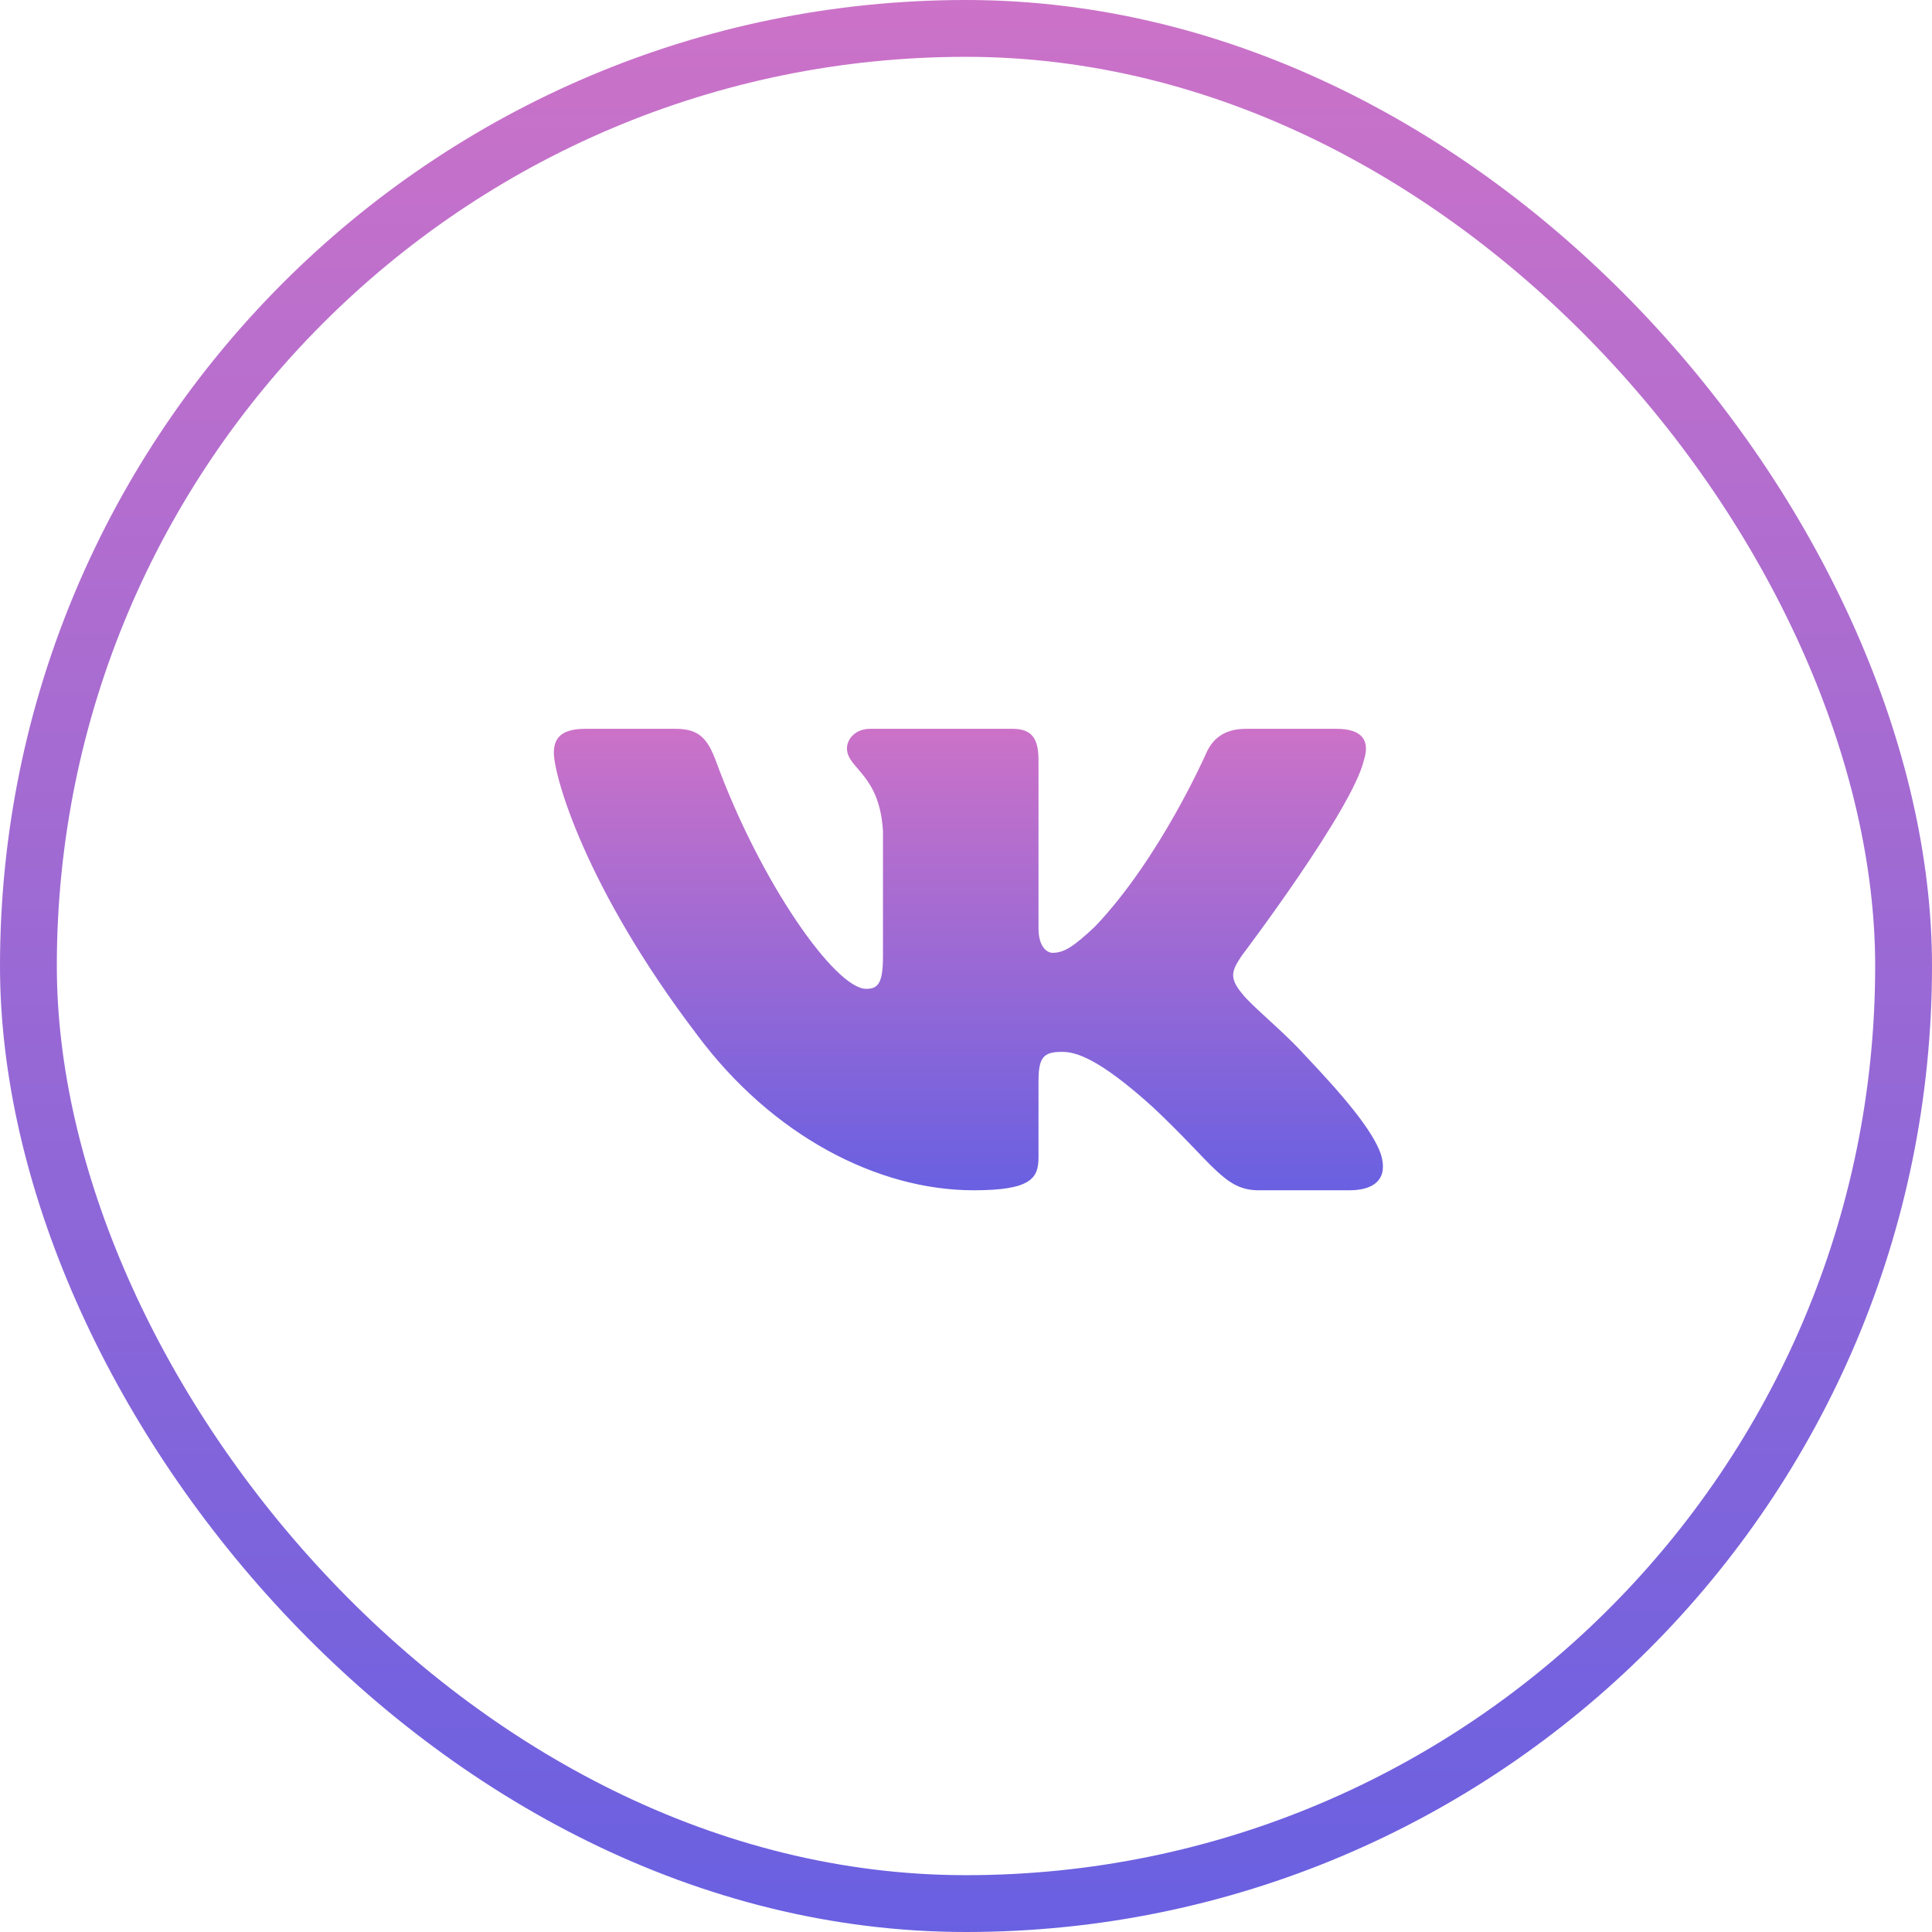 <svg width="34" height="34" viewBox="0 0 34 34" fill="none" xmlns="http://www.w3.org/2000/svg">
<path fill-rule="evenodd" clip-rule="evenodd" d="M24.003 13.376C24.104 13.059 24.003 12.826 23.52 12.826H21.924C21.518 12.826 21.331 13.027 21.23 13.249C21.23 13.249 20.418 15.104 19.268 16.308C18.896 16.657 18.727 16.768 18.524 16.768C18.422 16.768 18.276 16.657 18.276 16.34V13.376C18.276 12.996 18.158 12.826 17.82 12.826H15.311C15.057 12.826 14.905 13.003 14.905 13.17C14.905 13.53 15.48 13.614 15.539 14.628V16.831C15.539 17.314 15.446 17.402 15.243 17.402C14.702 17.402 13.386 15.539 12.605 13.408C12.452 12.993 12.299 12.826 11.891 12.826H10.295C9.839 12.826 9.747 13.027 9.747 13.249C9.747 13.645 10.289 15.611 12.267 18.21C13.586 19.985 15.444 20.947 17.135 20.947C18.15 20.947 18.276 20.733 18.276 20.365V19.024C18.276 18.596 18.372 18.511 18.693 18.511C18.93 18.511 19.335 18.622 20.282 19.478C21.365 20.492 21.543 20.947 22.152 20.947H23.748C24.204 20.947 24.432 20.733 24.301 20.312C24.157 19.891 23.64 19.282 22.954 18.559C22.582 18.146 22.024 17.703 21.855 17.481C21.618 17.196 21.686 17.069 21.855 16.815C21.855 16.815 23.8 14.248 24.003 13.376Z" fill="url(#paint0_linear_114_4056)"/>
<rect x="0.5" y="0.5" width="33" height="33" rx="16.5" stroke="url(#paint1_linear_114_4056)"/>
<defs>
<linearGradient id="paint0_linear_114_4056" x1="17.043" y1="12.826" x2="17.043" y2="20.947" gradientUnits="userSpaceOnUse">
<stop stop-color="#CC72C8"/>
<stop offset="1" stop-color="#6960E1"/>
</linearGradient>
<linearGradient id="paint1_linear_114_4056" x1="17" y1="0" x2="17" y2="34" gradientUnits="userSpaceOnUse">
<stop stop-color="#CC72C8"/>
<stop offset="1" stop-color="#6960E1"/>
</linearGradient>
</defs>
</svg>
